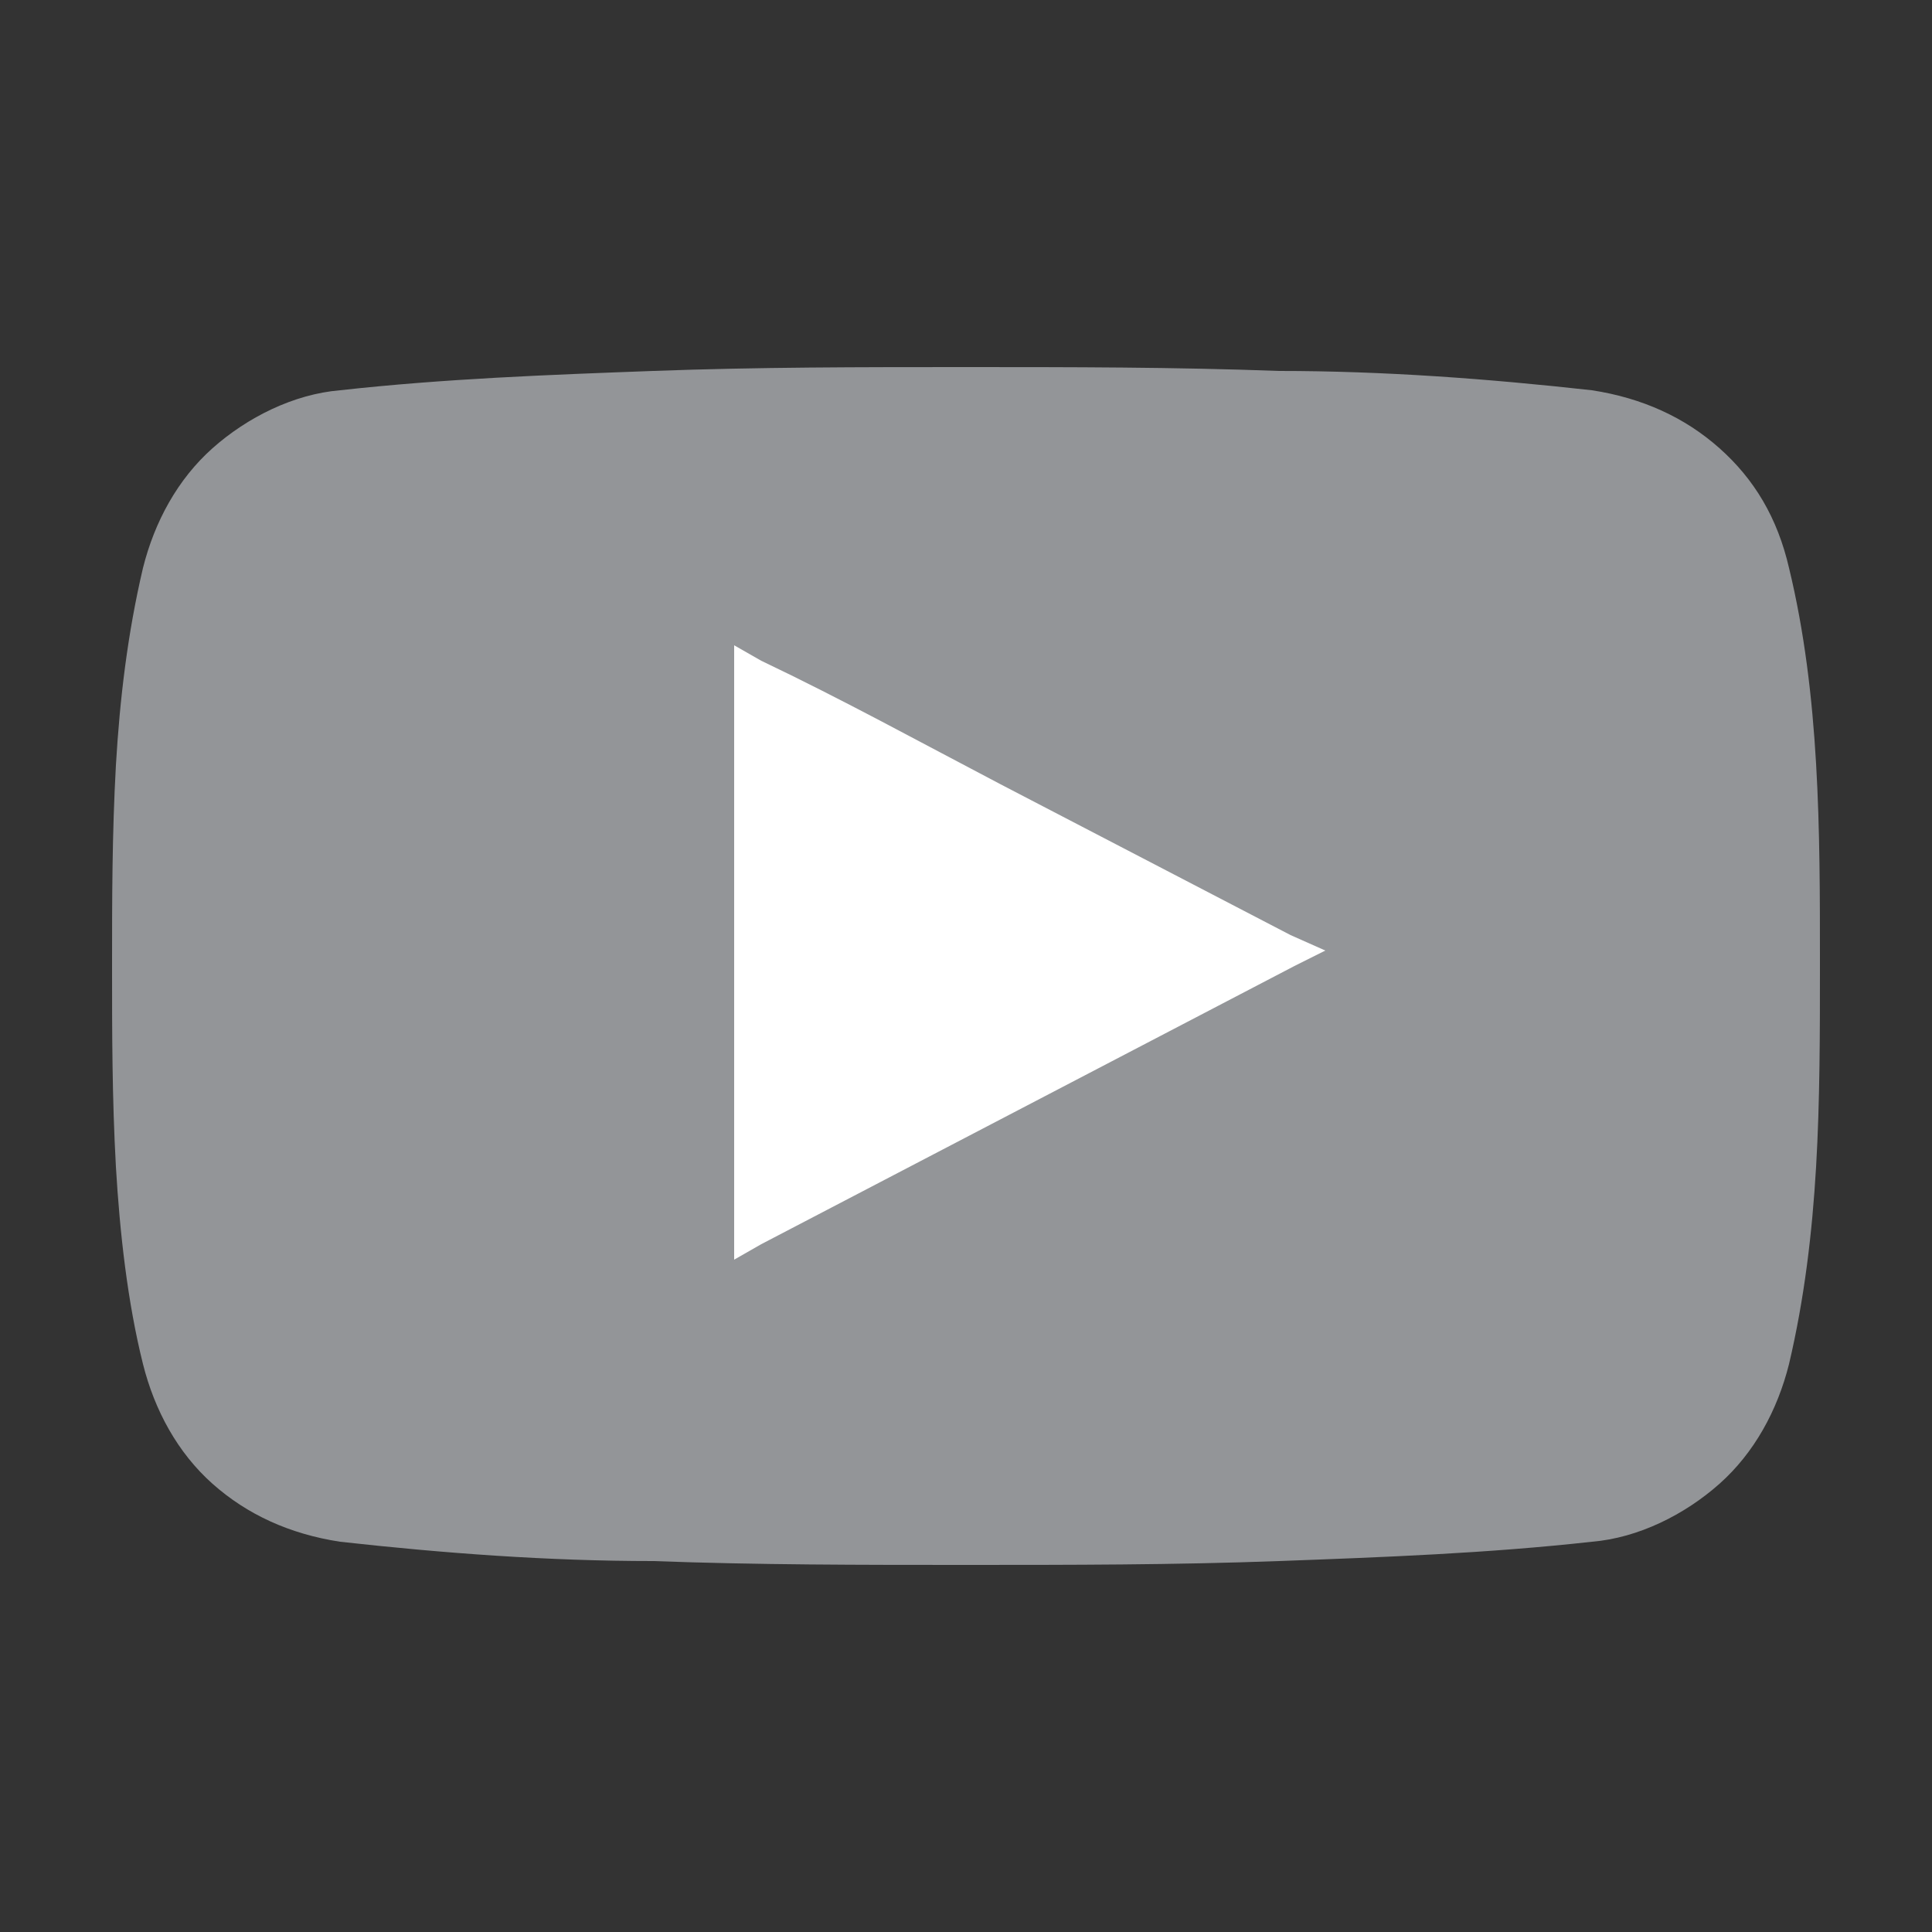 <?xml version="1.0" encoding="utf-8"?>
<!-- Generator: Adobe Illustrator 21.1.0, SVG Export Plug-In . SVG Version: 6.00 Build 0)  -->
<svg version="1.1" id="Layer_1" xmlns="http://www.w3.org/2000/svg" xmlns:xlink="http://www.w3.org/1999/xlink" x="0px" y="0px"
	 viewBox="0 0 50 50" style="enable-background:new 0 0 50 50;" xml:space="preserve">
<rect x="0" y="0" width="50" height="50" fill="#333333" stroke="none"/>
<style type="text/css">
	.st0{fill:#939598;}
	.st1{fill:#FFFFFF;}
</style>
<g id="Layer_x0020_1">
	<path class="st0" d="M44.5,11.6c-0.9-0.8-2-1.3-3.3-1.5c-2.7-0.3-5.4-0.5-8.1-0.5c-2.7-0.1-5.4-0.1-8.1-0.1c-2.7,0-5.4,0-8.1,0.1
		c-2.7,0.1-5.4,0.2-8.1,0.5c-1.2,0.1-2.4,0.7-3.3,1.5c-0.9,0.8-1.5,1.9-1.8,3.1c-0.4,1.7-0.6,3.4-0.7,5.1c-0.1,1.8-0.1,3.5-0.1,5.2
		c0,1.7,0,3.4,0.1,5.2c0.1,1.7,0.3,3.5,0.7,5.1c0.3,1.2,0.9,2.3,1.8,3.1c0.9,0.8,2,1.3,3.3,1.5c2.7,0.3,5.4,0.5,8.1,0.5
		c2.7,0.1,5.4,0.1,8.1,0.1c2.7,0,5.4,0,8.1-0.1c2.7-0.1,5.4-0.2,8.1-0.5c1.2-0.1,2.4-0.7,3.3-1.5c0.9-0.8,1.5-1.9,1.8-3.1
		c0.4-1.7,0.6-3.4,0.7-5.1c0.1-1.7,0.1-3.5,0.1-5.2h0v-0.1h0c0-3.4,0-6.9-0.8-10.2C46,13.4,45.4,12.4,44.5,11.6L44.5,11.6z"/>
	<path class="st1" d="M33.4,24.2c-2.5-1.3-5-2.6-7.5-3.9c-2.1-1.1-4.1-2.2-6.2-3.2l-0.7-0.4v0.8v14.3v0.8l0.7-0.4
		c2.3-1.2,4.6-2.4,6.9-3.6l6.9-3.6l0.8-0.4L33.4,24.2L33.4,24.2z"/>
</g>
</svg>
